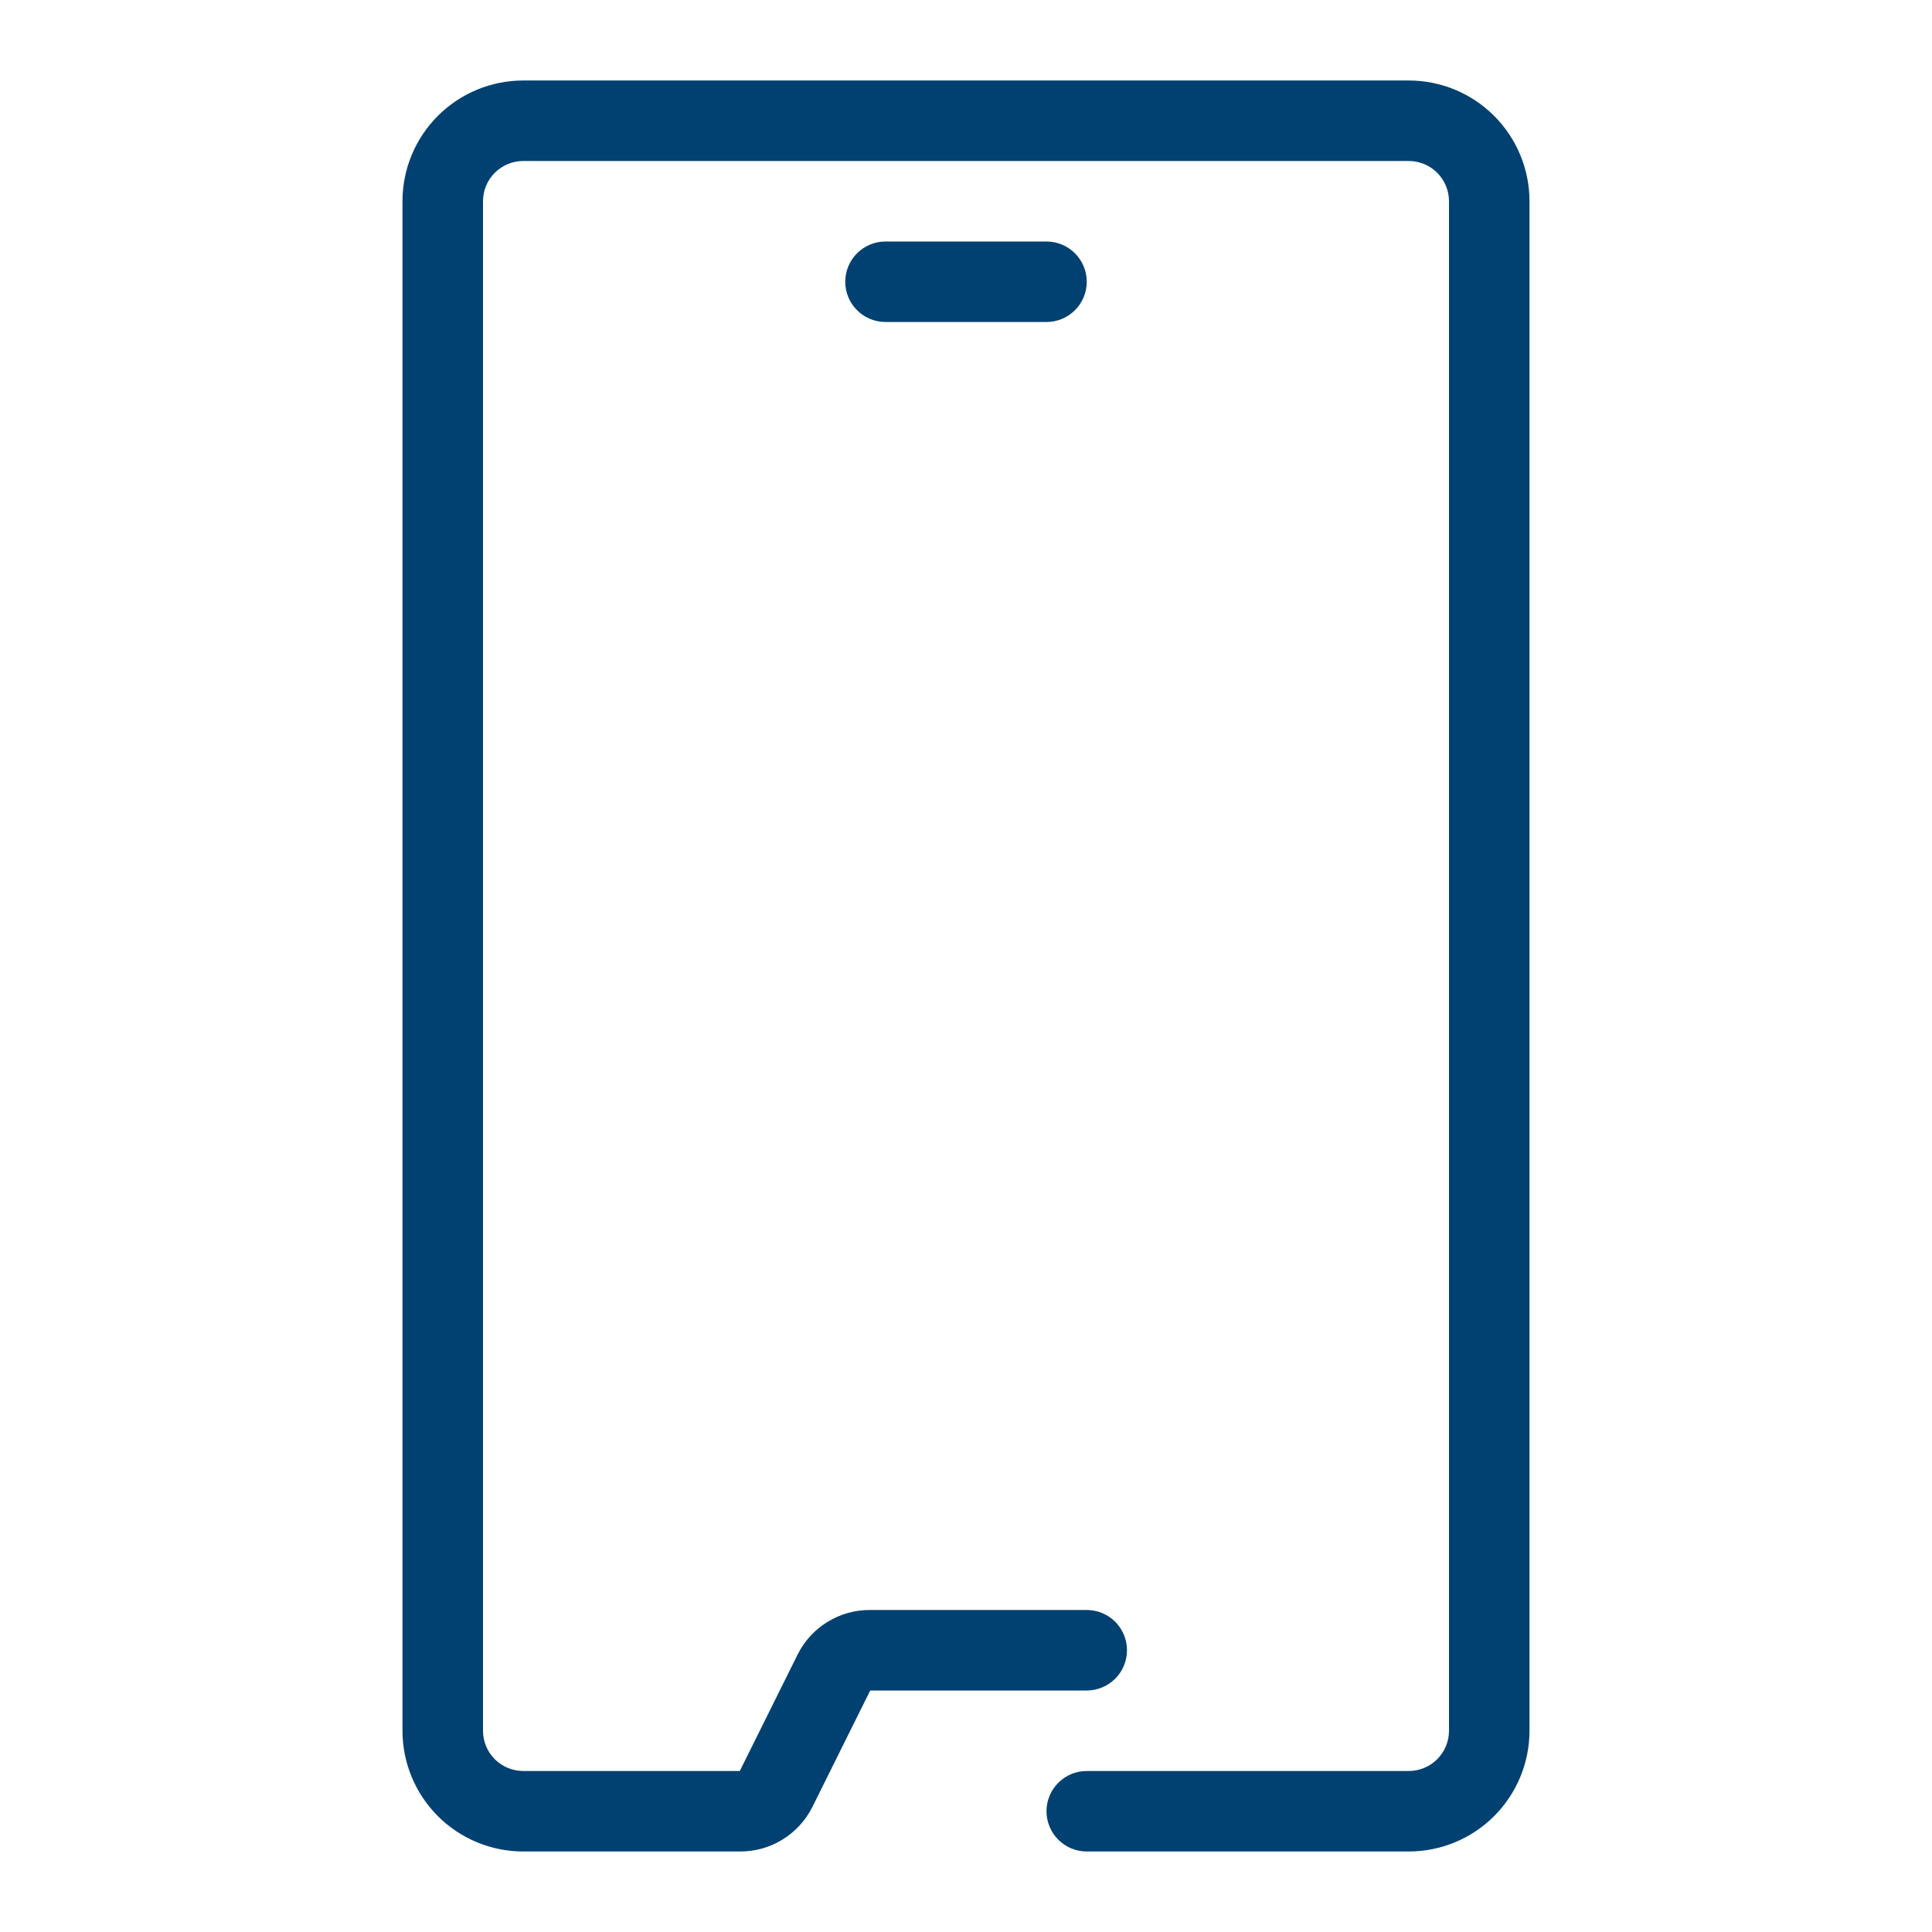 <svg width="74" height="74" viewBox="0 0 74 74" fill="none" xmlns="http://www.w3.org/2000/svg">
<path d="M40.083 12.333H33.917C33.508 12.333 33.116 12.171 32.827 11.882C32.537 11.593 32.375 11.2 32.375 10.792C32.375 10.383 32.537 9.991 32.827 9.702C33.116 9.412 33.508 9.25 33.917 9.25H40.083C40.492 9.25 40.884 9.412 41.173 9.702C41.463 9.991 41.625 10.383 41.625 10.792C41.625 11.2 41.463 11.593 41.173 11.882C40.884 12.171 40.492 12.333 40.083 12.333Z" fill="#004171"/>
<path d="M53.958 3.083H20.041C18.815 3.083 17.639 3.57 16.771 4.438C15.904 5.305 15.416 6.481 15.416 7.708V66.291C15.416 67.518 15.904 68.694 16.771 69.562C17.639 70.429 18.815 70.916 20.041 70.916H28.336C28.91 70.92 29.475 70.764 29.965 70.464C30.455 70.164 30.852 69.734 31.111 69.221L33.331 64.75H41.625C42.034 64.75 42.426 64.587 42.715 64.298C43.004 64.009 43.166 63.617 43.166 63.208C43.166 62.799 43.004 62.407 42.715 62.118C42.426 61.829 42.034 61.666 41.625 61.666H33.331C32.756 61.662 32.192 61.819 31.701 62.119C31.211 62.418 30.814 62.849 30.556 63.362L28.336 67.833H20.041C19.633 67.833 19.241 67.671 18.951 67.382C18.662 67.092 18.5 66.7 18.5 66.291V7.708C18.5 7.299 18.662 6.907 18.951 6.618C19.241 6.329 19.633 6.166 20.041 6.166H53.958C54.367 6.166 54.759 6.329 55.048 6.618C55.337 6.907 55.5 7.299 55.5 7.708V66.291C55.5 66.7 55.337 67.092 55.048 67.382C54.759 67.671 54.367 67.833 53.958 67.833H41.625C41.216 67.833 40.824 67.995 40.535 68.285C40.246 68.574 40.083 68.966 40.083 69.375C40.083 69.784 40.246 70.176 40.535 70.465C40.824 70.754 41.216 70.916 41.625 70.916H53.958C55.185 70.916 56.361 70.429 57.228 69.562C58.096 68.694 58.583 67.518 58.583 66.291V7.708C58.583 6.481 58.096 5.305 57.228 4.438C56.361 3.57 55.185 3.083 53.958 3.083Z" fill="#004171"/>
</svg>
